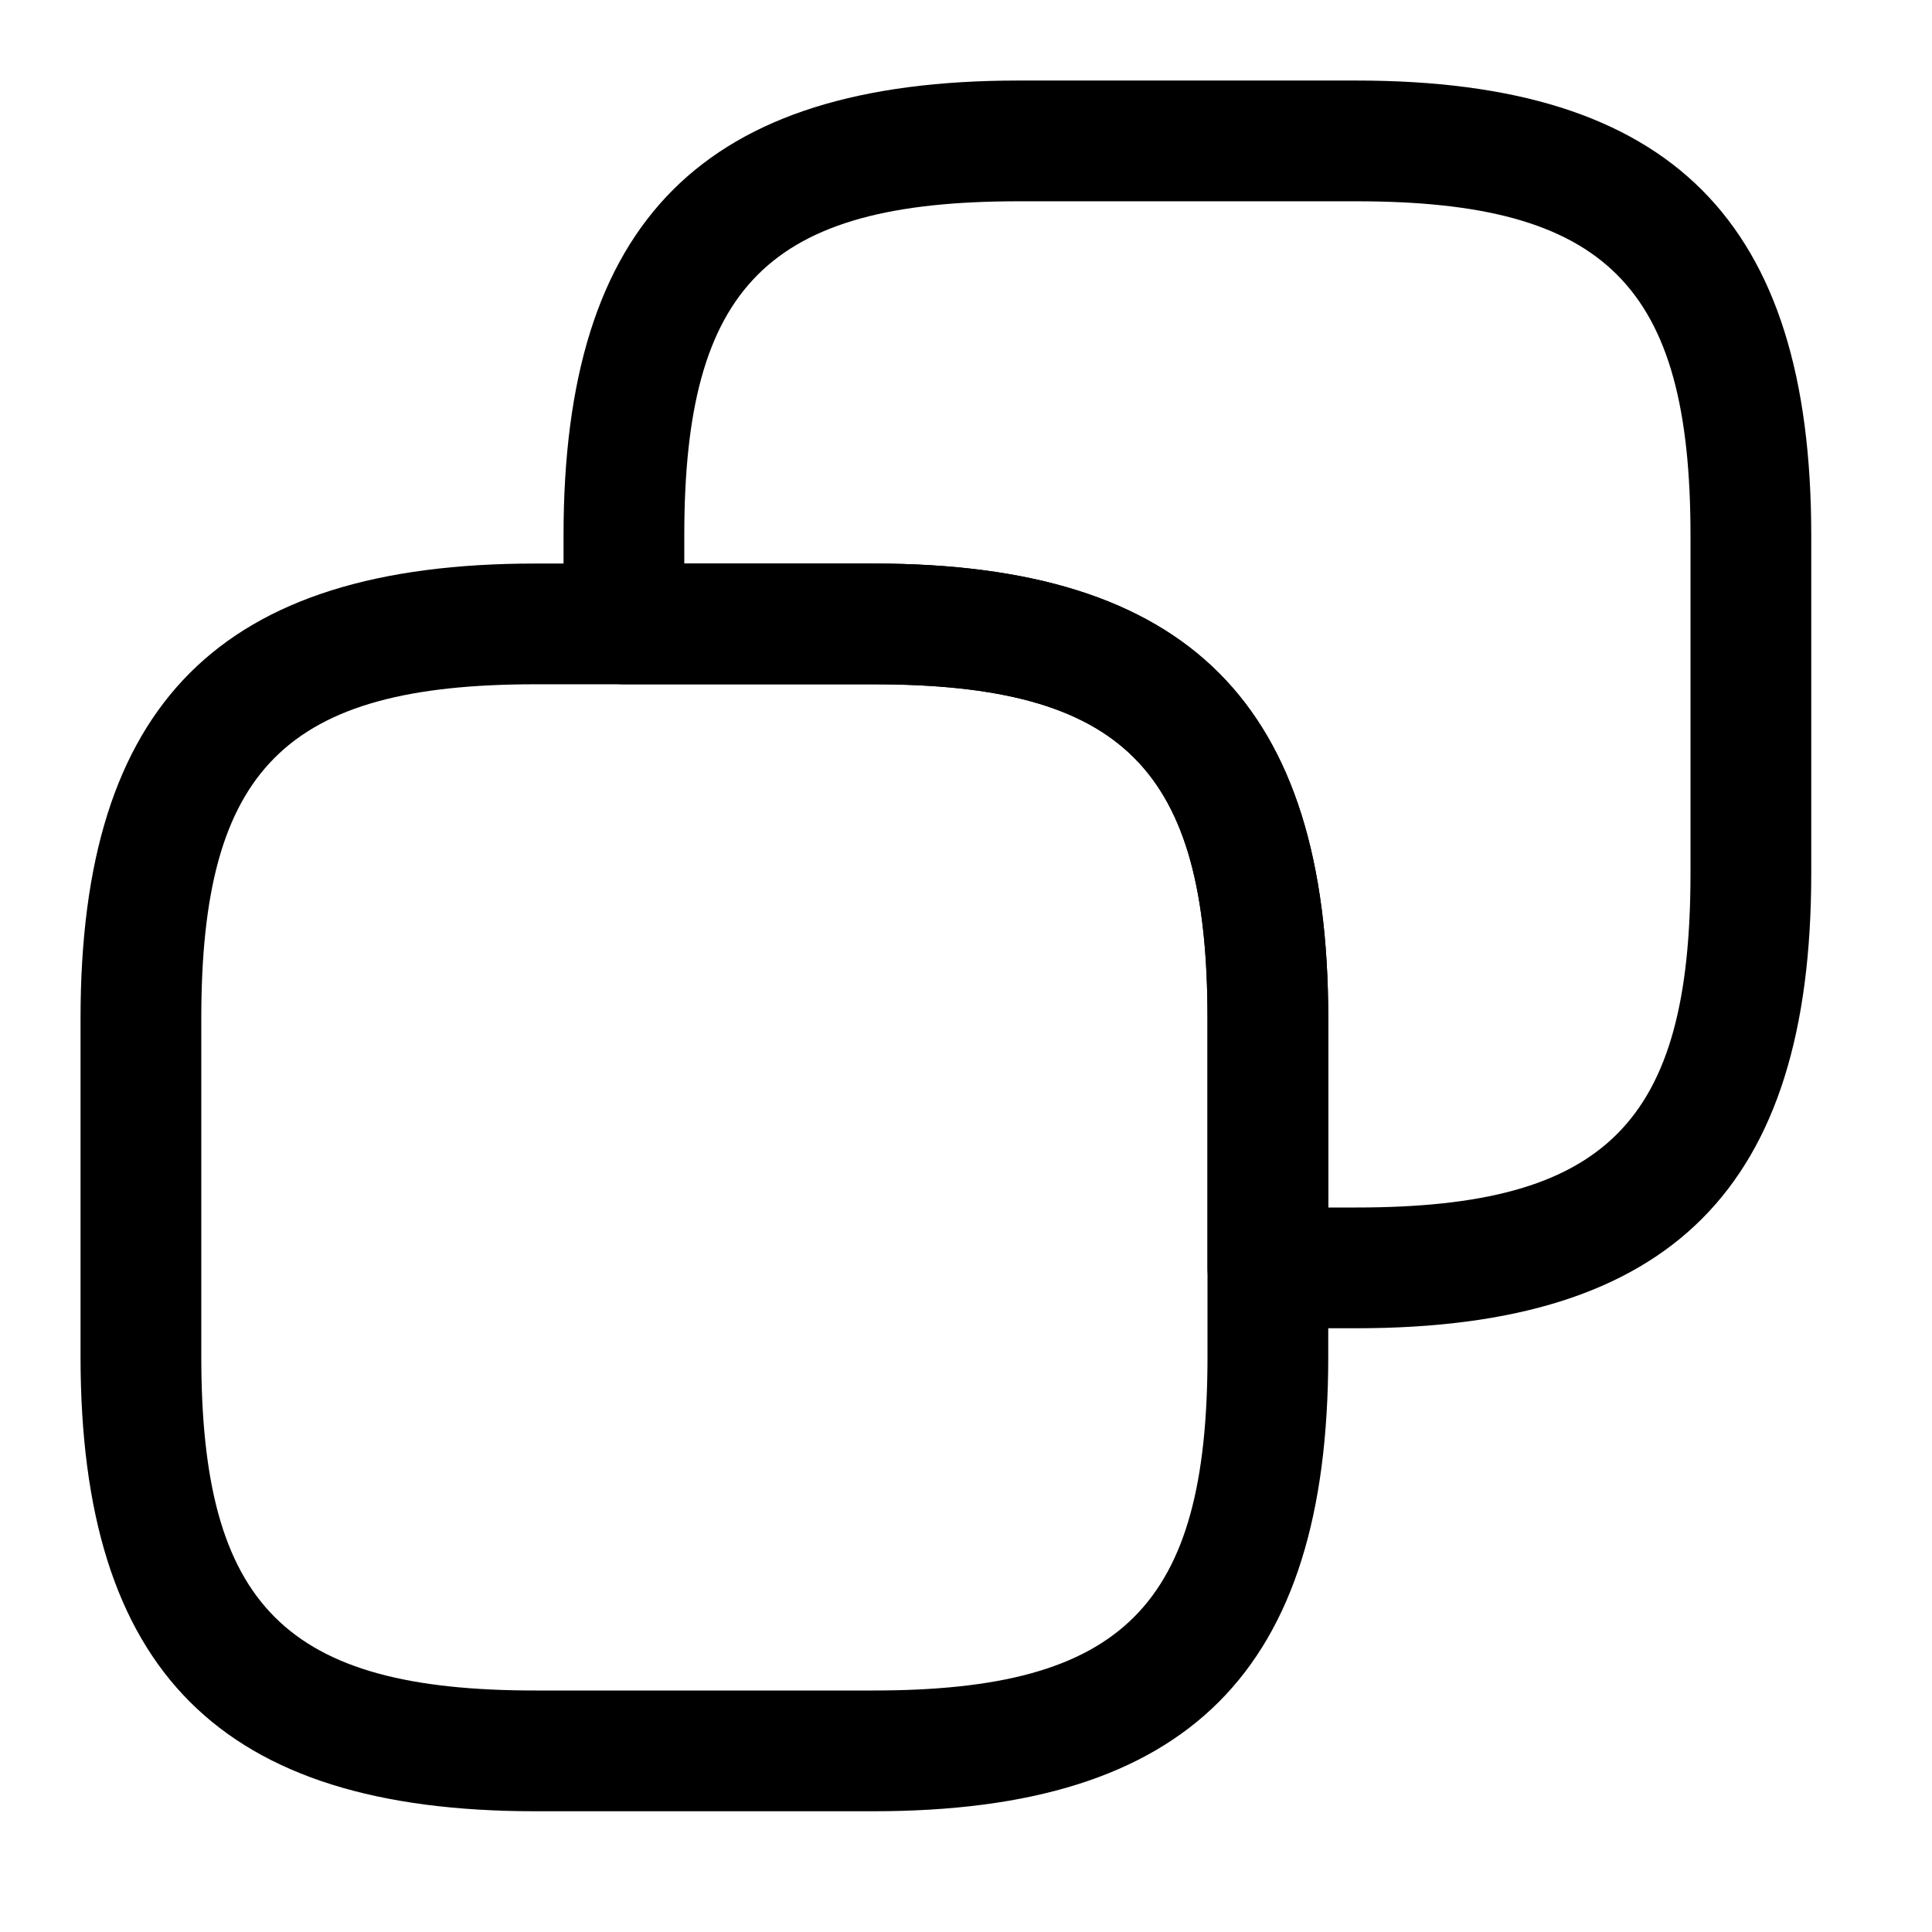 <svg
  width="16"
  height="16"
  viewBox="0 0 16 16"
  fill="none"
  xmlns="http://www.w3.org/2000/svg"
>
  <g clip-path="url(#copy-clip0)">
    <path
      d="M7.233 15H4.433C1.827 15 0.667 13.84 0.667 11.233V8.433C0.667 5.827 1.827 4.667 4.433 4.667H7.233C9.84 4.667 11 5.827 11 8.433V11.233C11 13.84 9.84 15 7.233 15ZM4.433 5.667C2.366 5.667 1.667 6.367 1.667 8.433V11.233C1.667 13.3 2.366 14 4.433 14H7.233C9.3 14 10 13.3 10 11.233V8.433C10 6.367 9.3 5.667 7.233 5.667H4.433Z"
      fill="currentColor"
    />
    <path
      d="M11.233 11H10.5C10.367 11 10.24 10.947 10.146 10.853C10.053 10.76 10 10.633 10 10.5V8.433C10 6.367 9.3 5.667 7.233 5.667H5.167C5.033 5.667 4.907 5.613 4.813 5.52C4.72 5.427 4.667 5.3 4.667 5.167V4.433C4.667 1.827 5.827 0.667 8.433 0.667H11.233C13.84 0.667 15 1.827 15 4.433V7.233C15 9.84 13.84 11 11.233 11ZM11 10H11.233C13.3 10 14 9.3 14 7.233V4.433C14 2.367 13.3 1.667 11.233 1.667H8.433C6.367 1.667 5.667 2.367 5.667 4.433V4.667H7.233C9.84 4.667 11 5.827 11 8.433V10Z"
      fill="currentColor"
    />
  </g>
  <defs>
    <clipPath id="copy-clip0">
      <rect
        width="14.333"
        height="14.333"
        fill="currentColor"
        transform="translate(0.667 0.667)"
      />
    </clipPath>
  </defs>
</svg>
